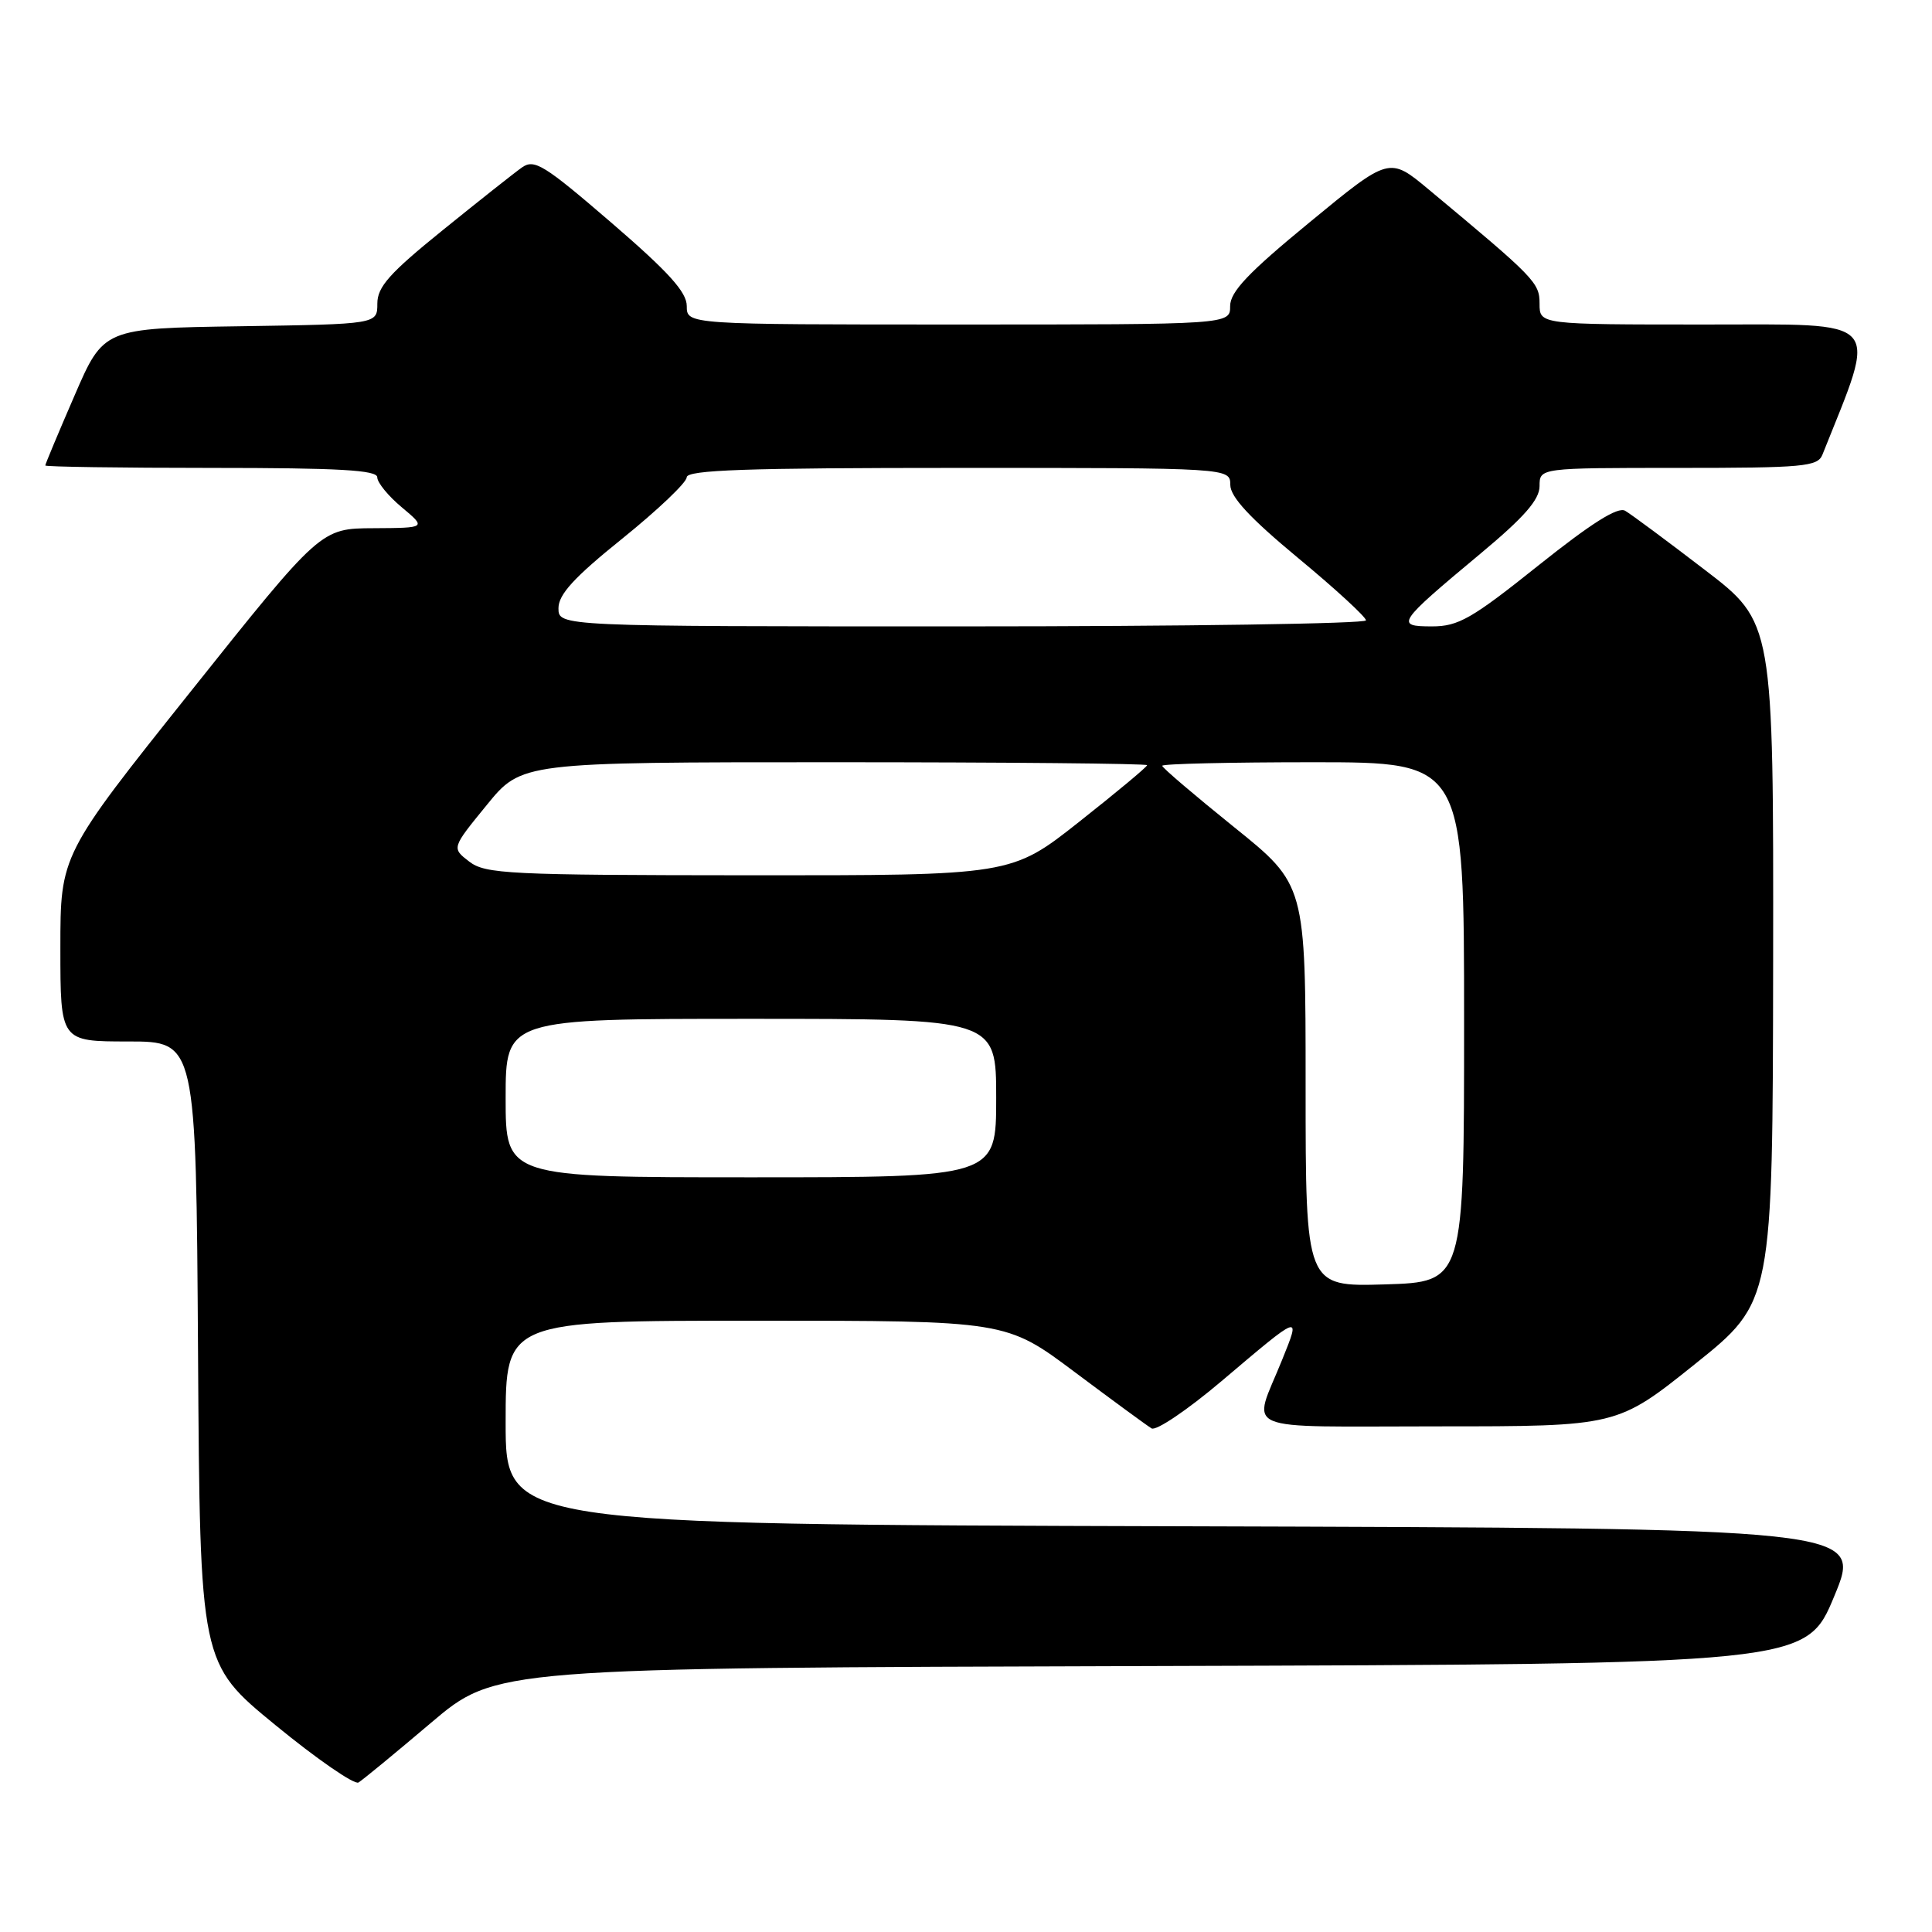 <?xml version="1.0" encoding="UTF-8" standalone="no"?>
<!DOCTYPE svg PUBLIC "-//W3C//DTD SVG 1.1//EN" "http://www.w3.org/Graphics/SVG/1.1/DTD/svg11.dtd" >
<svg xmlns="http://www.w3.org/2000/svg" xmlns:xlink="http://www.w3.org/1999/xlink" version="1.1" viewBox="0 0 256 256">
 <g >
 <path fill="currentColor"
d=" M 57.09 228.30 C 65.68 221.01 65.68 221.01 152.50 220.76 C 239.32 220.50 239.32 220.50 243.05 211.50 C 246.79 202.50 246.79 202.50 156.89 202.24 C 67.00 201.99 67.00 201.99 67.00 188.49 C 67.00 175.00 67.00 175.00 100.16 175.00 C 133.32 175.00 133.32 175.00 142.41 181.81 C 147.41 185.55 151.99 188.91 152.59 189.27 C 153.19 189.63 157.35 186.82 161.83 183.03 C 172.52 173.98 172.36 174.04 169.89 180.18 C 165.95 189.98 163.65 189.00 190.53 189.00 C 214.29 189.00 214.29 189.00 224.59 180.75 C 234.89 172.50 234.89 172.50 234.95 127.49 C 235.00 82.47 235.00 82.47 225.87 75.49 C 220.85 71.64 216.12 68.13 215.34 67.68 C 214.37 67.11 210.86 69.33 203.84 74.93 C 195.01 81.99 193.24 83.00 189.75 83.00 C 184.83 83.00 185.11 82.58 196.17 73.36 C 201.98 68.52 204.00 66.20 204.00 64.41 C 204.00 62.00 204.00 62.00 222.39 62.00 C 238.98 62.00 240.85 61.83 241.48 60.25 C 248.83 41.84 249.86 43.00 225.97 43.00 C 204.00 43.00 204.00 43.00 204.00 40.25 C 204.00 37.45 203.45 36.88 189.30 25.10 C 184.09 20.76 184.09 20.76 173.55 29.44 C 165.39 36.14 163.00 38.67 163.00 40.56 C 163.00 43.00 163.00 43.00 127.00 43.00 C 91.00 43.00 91.00 43.00 91.00 40.55 C 91.00 38.70 88.59 36.04 81.00 29.50 C 72.08 21.82 70.80 21.03 69.16 22.19 C 68.14 22.91 63.42 26.65 58.66 30.50 C 51.61 36.20 50.00 38.01 50.00 40.23 C 50.00 42.95 50.00 42.95 31.87 43.23 C 13.73 43.50 13.73 43.50 9.87 52.43 C 7.74 57.34 6.00 61.50 6.00 61.68 C 6.00 61.85 15.90 62.00 28.00 62.00 C 44.94 62.00 50.00 62.29 49.99 63.25 C 49.99 63.94 51.45 65.73 53.24 67.22 C 56.50 69.95 56.50 69.95 49.50 69.99 C 42.50 70.02 42.50 70.02 25.25 91.65 C 8.00 113.27 8.00 113.27 8.00 125.63 C 8.00 138.00 8.00 138.00 16.99 138.00 C 25.98 138.00 25.98 138.00 26.24 179.20 C 26.50 220.40 26.50 220.40 36.50 228.59 C 42.00 233.10 46.95 236.51 47.50 236.19 C 48.05 235.86 52.36 232.31 57.09 228.30 Z  M 173.00 143.86 C 173.00 117.22 173.00 117.22 163.50 109.58 C 158.28 105.37 154.00 101.73 154.00 101.47 C 154.00 101.21 163.00 101.00 174.00 101.00 C 194.00 101.00 194.00 101.00 194.00 135.44 C 194.00 169.87 194.00 169.87 183.50 170.19 C 173.00 170.50 173.00 170.50 173.00 143.86 Z  M 67.00 145.50 C 67.00 135.00 67.00 135.00 99.50 135.00 C 132.00 135.00 132.00 135.00 132.00 145.50 C 132.00 156.00 132.00 156.00 99.50 156.00 C 67.00 156.00 67.00 156.00 67.00 145.50 Z  M 62.17 114.16 C 59.84 112.37 59.84 112.37 64.48 106.69 C 69.11 101.00 69.11 101.00 110.55 101.00 C 133.35 101.00 152.00 101.18 152.00 101.39 C 152.00 101.61 147.95 104.98 143.00 108.89 C 134.00 116.00 134.00 116.00 99.25 115.98 C 67.41 115.96 64.31 115.81 62.17 114.16 Z  M 74.00 80.59 C 74.00 78.77 76.07 76.50 82.49 71.34 C 87.15 67.58 90.98 63.94 90.99 63.25 C 91.00 62.27 98.87 62.00 127.00 62.00 C 163.00 62.00 163.00 62.00 163.02 64.25 C 163.03 65.85 165.63 68.65 172.02 73.95 C 176.96 78.04 181.00 81.76 181.00 82.20 C 181.00 82.64 156.93 83.00 127.50 83.00 C 74.00 83.00 74.00 83.00 74.00 80.59 Z "/>
</g>
</svg>